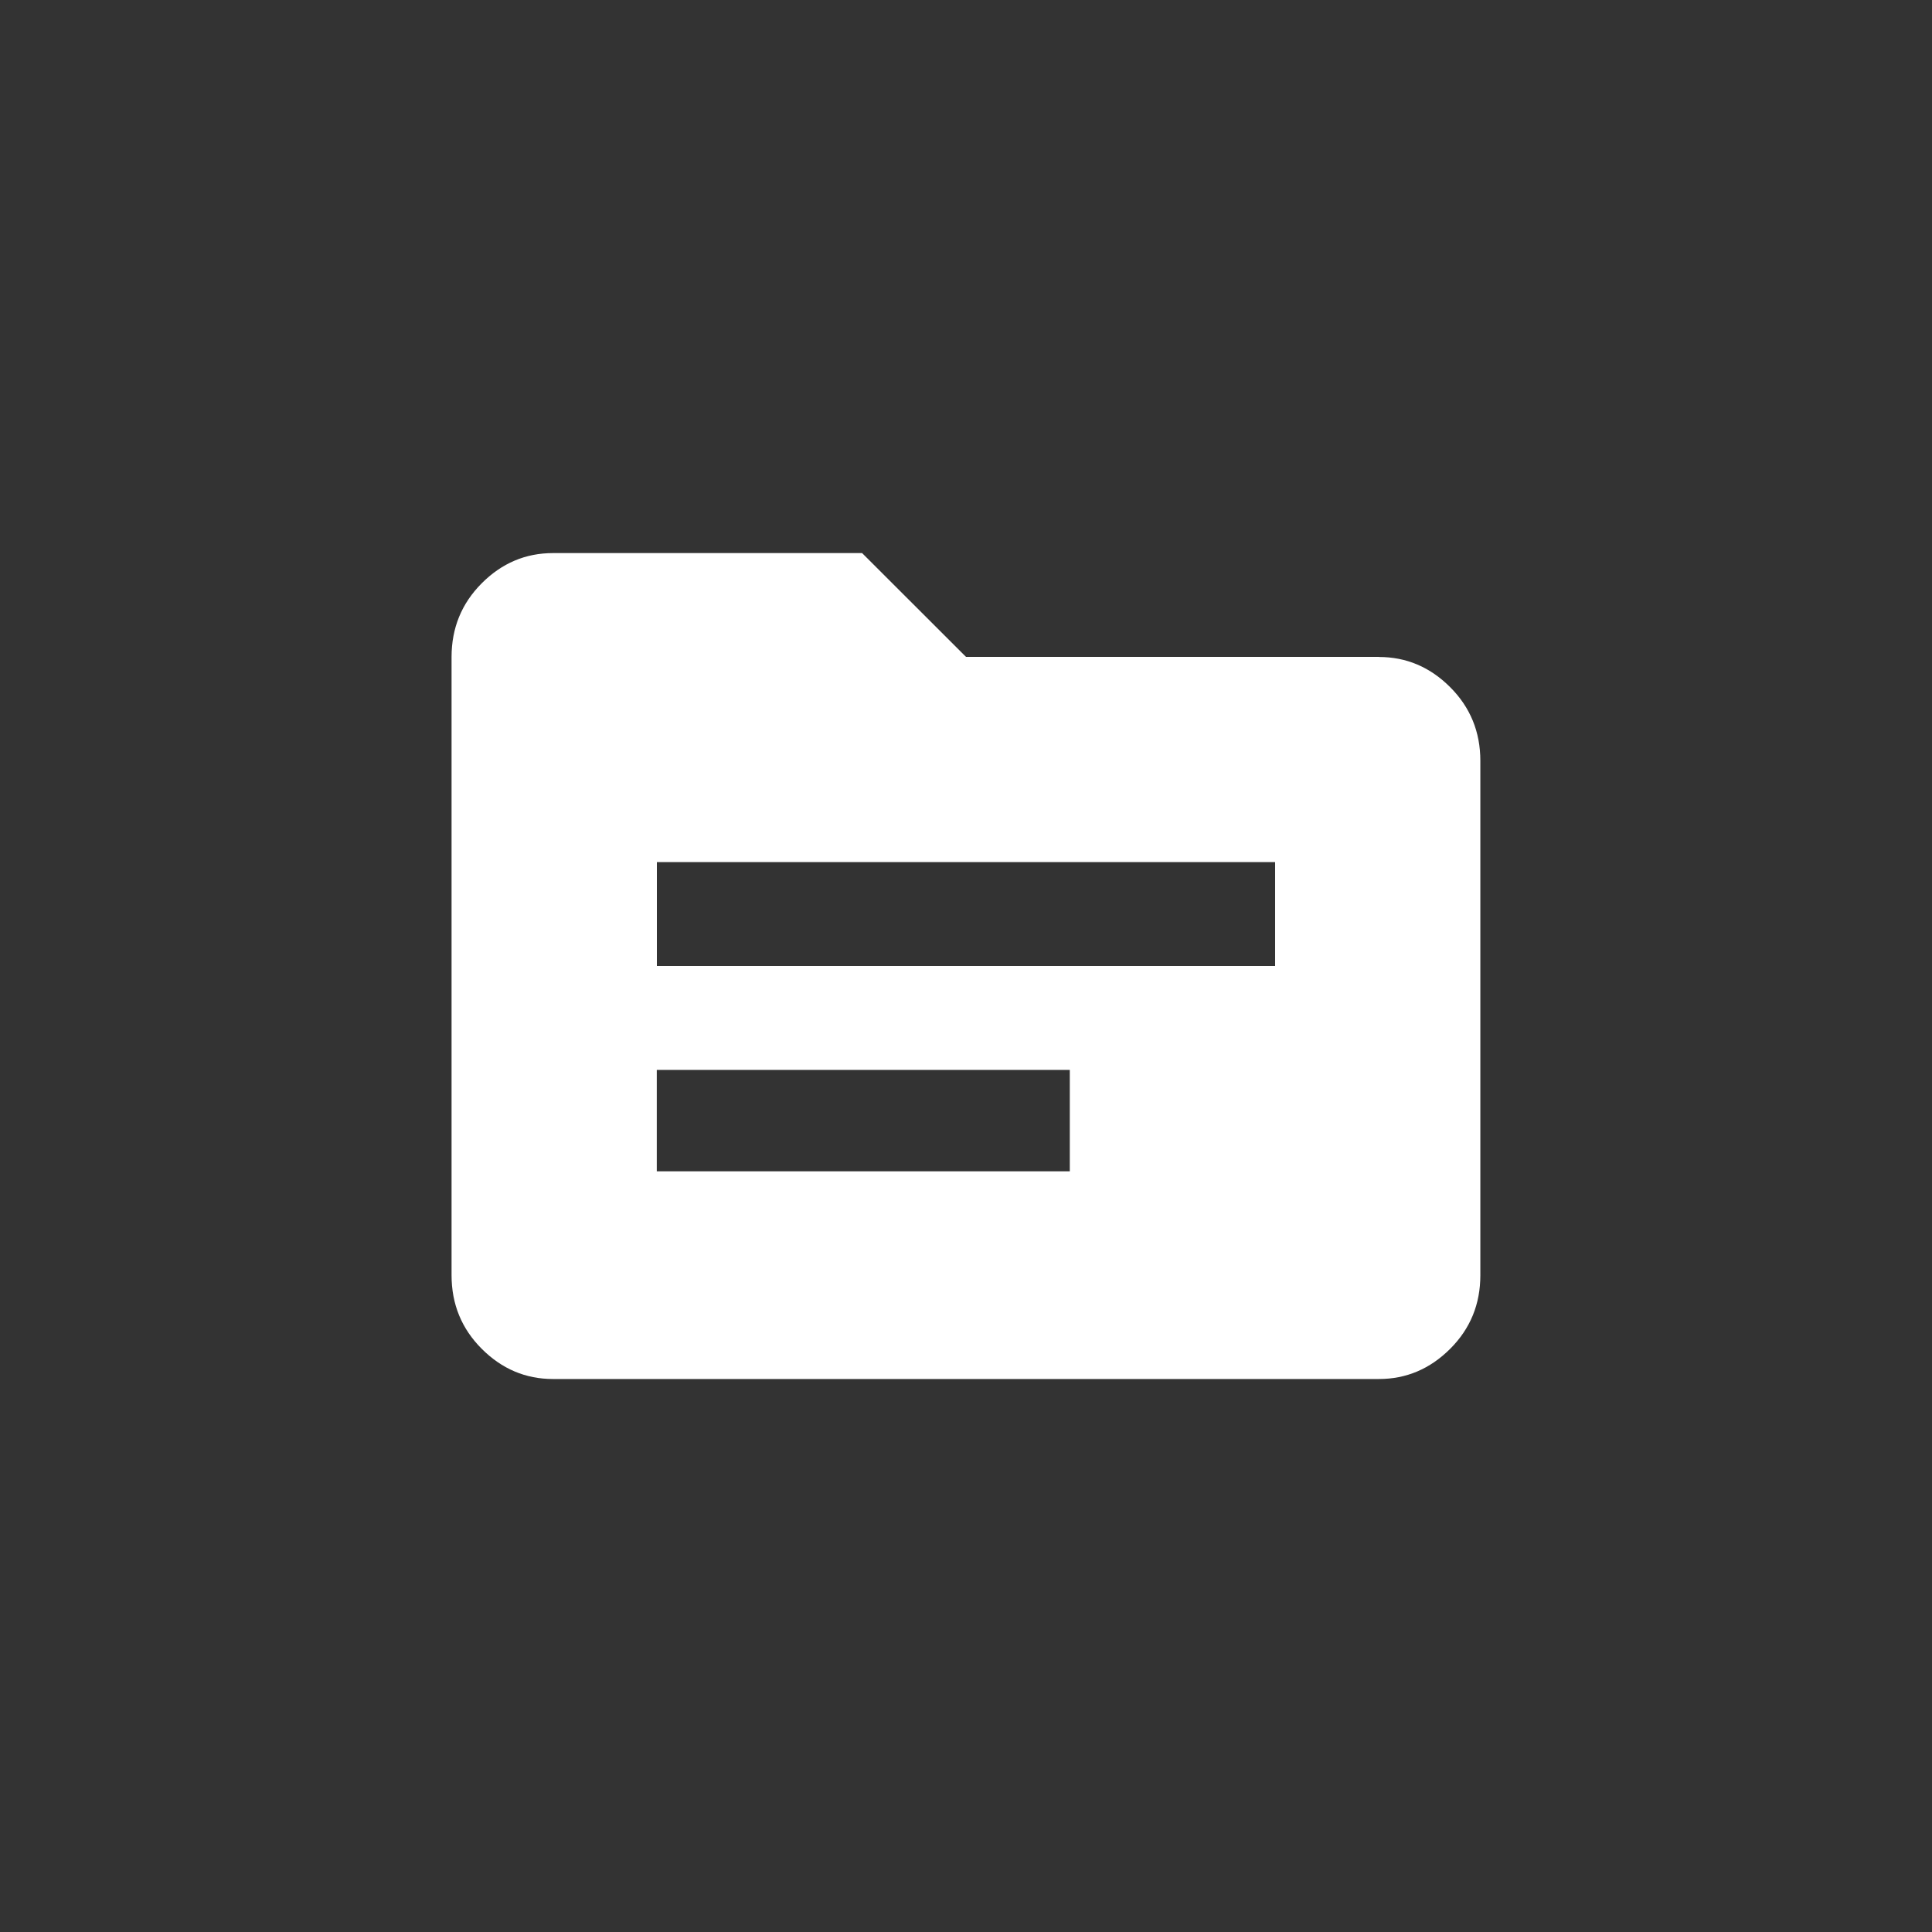 <!-- Generated by IcoMoon.io -->
<svg version="1.1" xmlns="http://www.w3.org/2000/svg" width="40" height="40" viewBox="0 0 40 40">
<rect x="0" y="0" width="40" height="40" fill="#333333" stroke="none"/>
<title>mt-source</title>
<path fill="#fff" d="M28.551 13.6h-8.551l-2.151-2.149h-6.4q-0.851 0-1.475 0.625t-0.625 1.525v12.8q0 0.9 0.625 1.525t1.475 0.625h17.1q0.849 0 1.475-0.625t0.625-1.525v-10.649q0-0.9-0.625-1.525t-1.475-0.625zM22.149 24.251h-8.551v-2.1h8.551v2.1zM26.4 20h-12.8v-2.151h12.8v2.151z"></path>
</svg>
